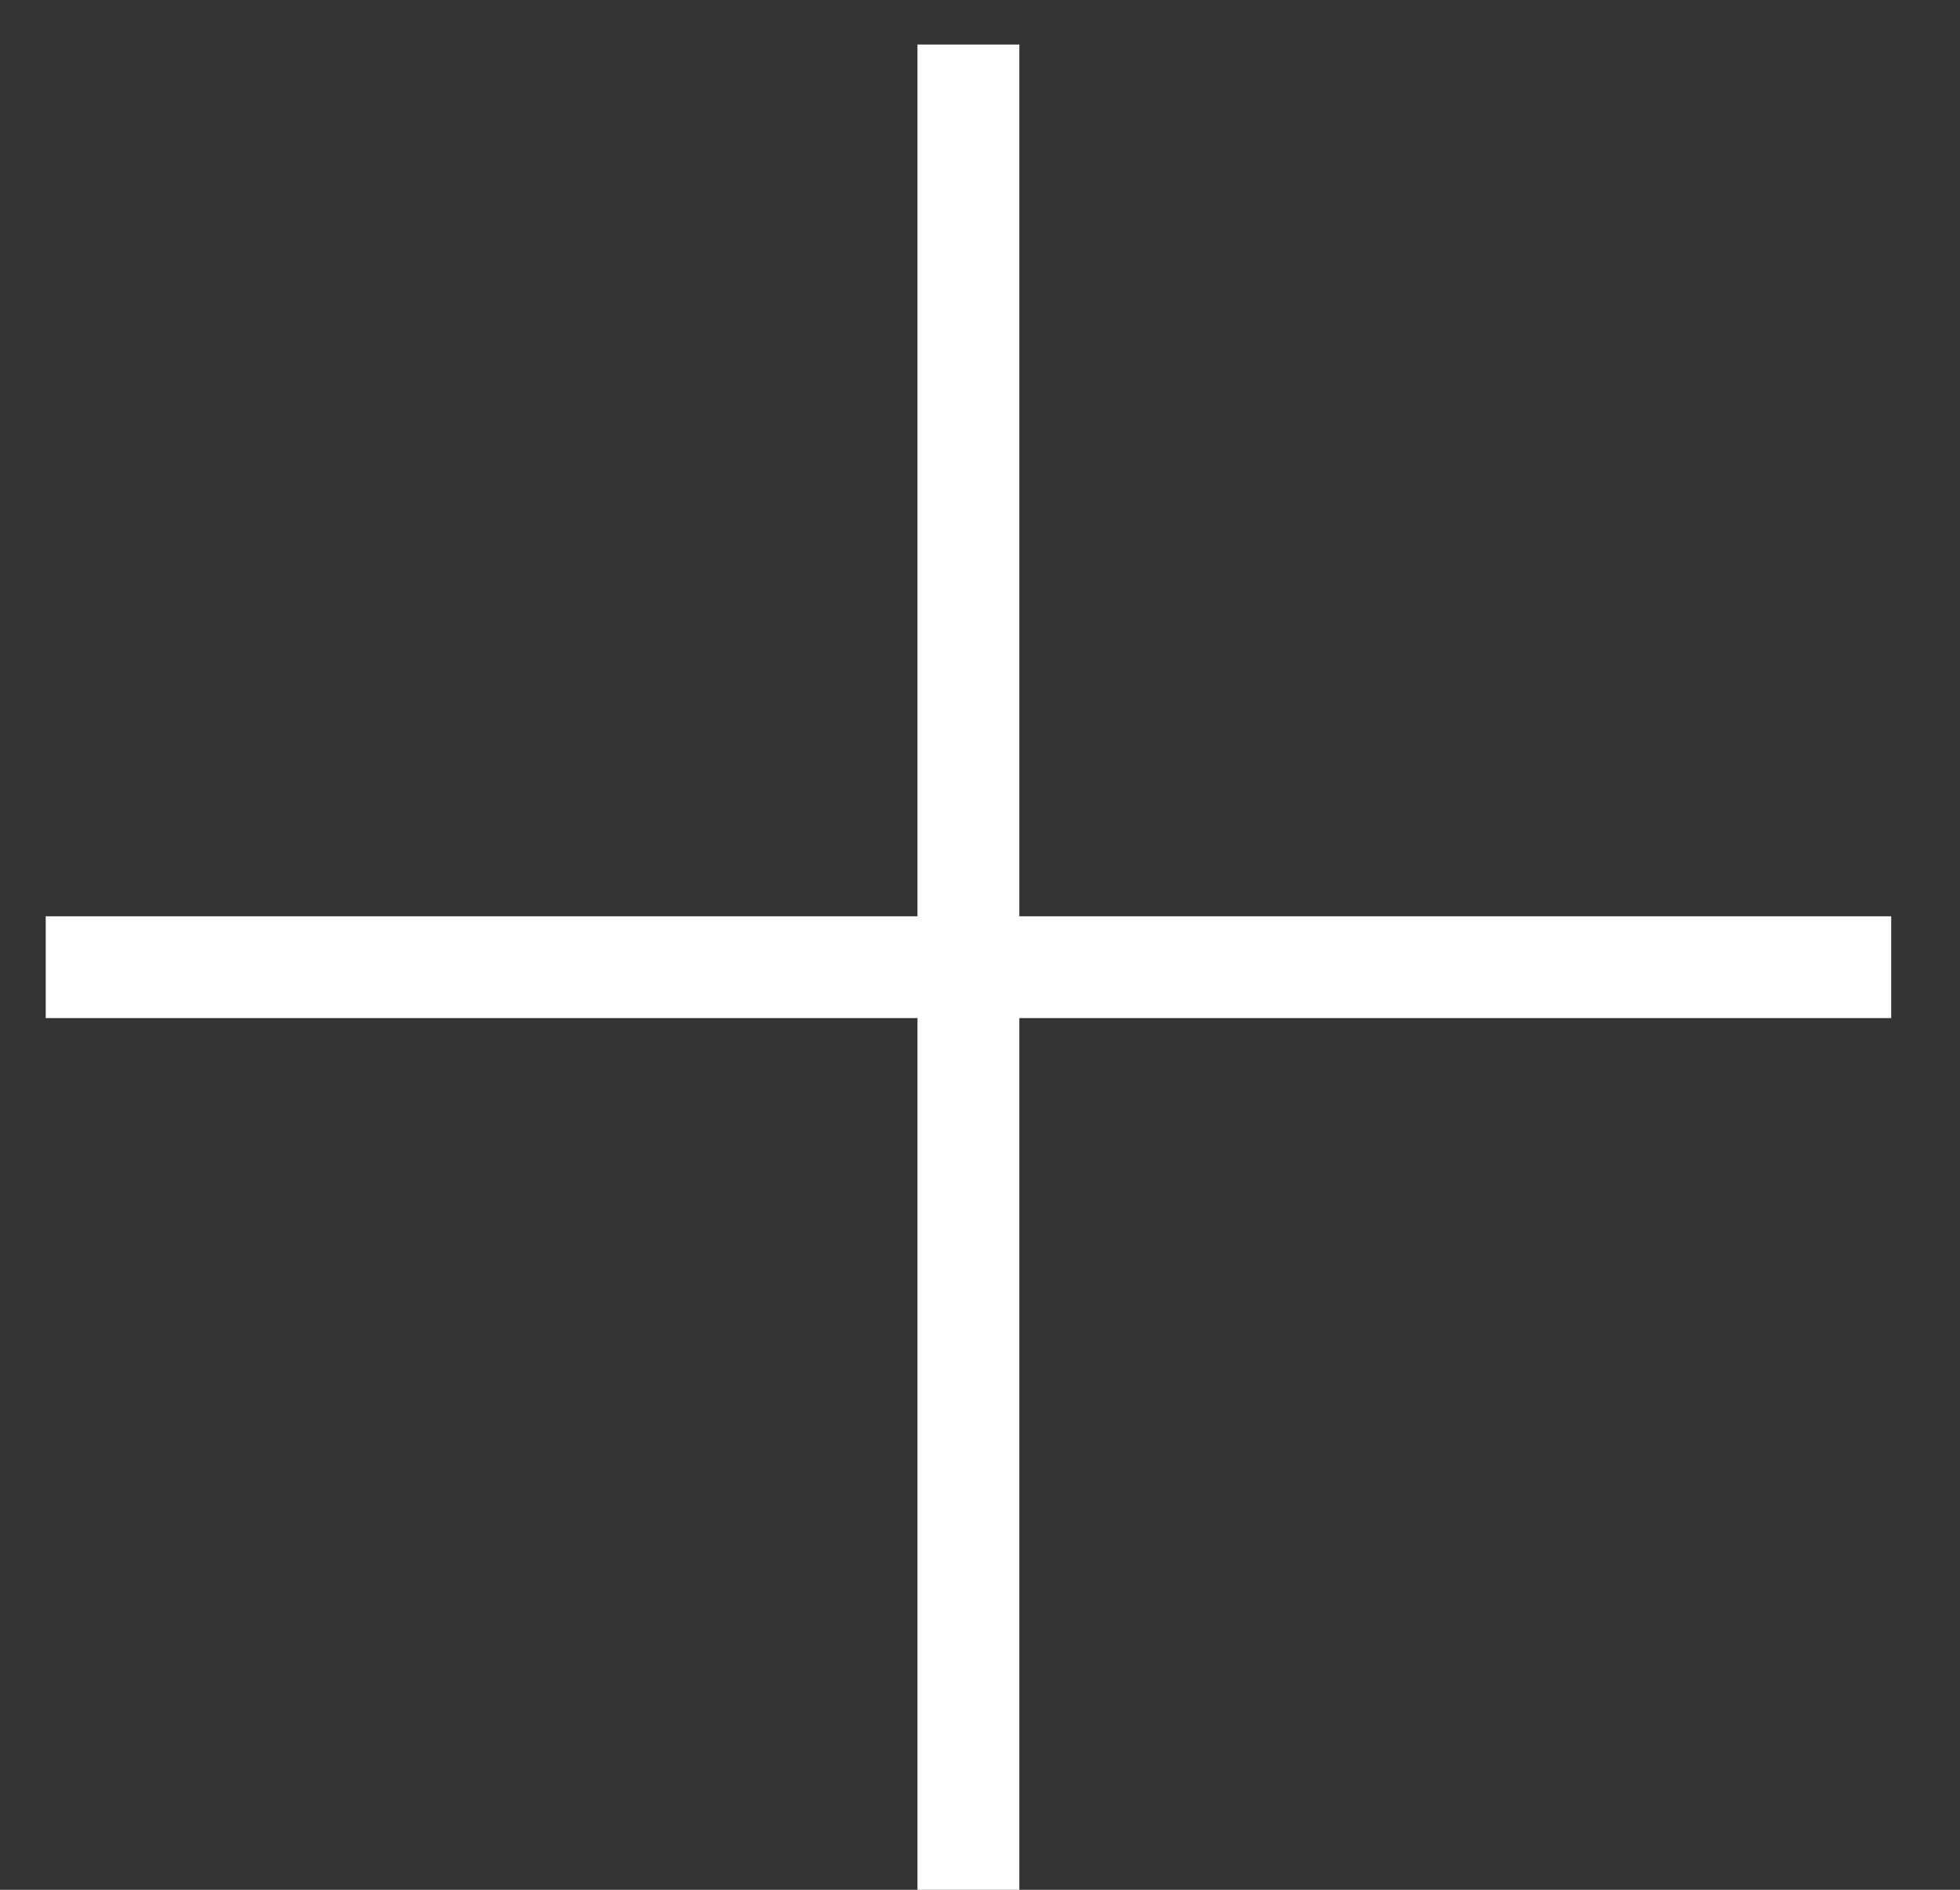 <svg width="28" height="27" viewBox="0 0 28 27" fill="none"
    xmlns="http://www.w3.org/2000/svg">
    <rect x="0" y="0" width="28" height="27" fill="#333333" stroke="none"/>
    <path d="M13.107 27V0.636H14.562V27H13.107ZM0.653 14.546V13.091H27.017V14.546H0.653Z" fill="white"/>
</svg>
